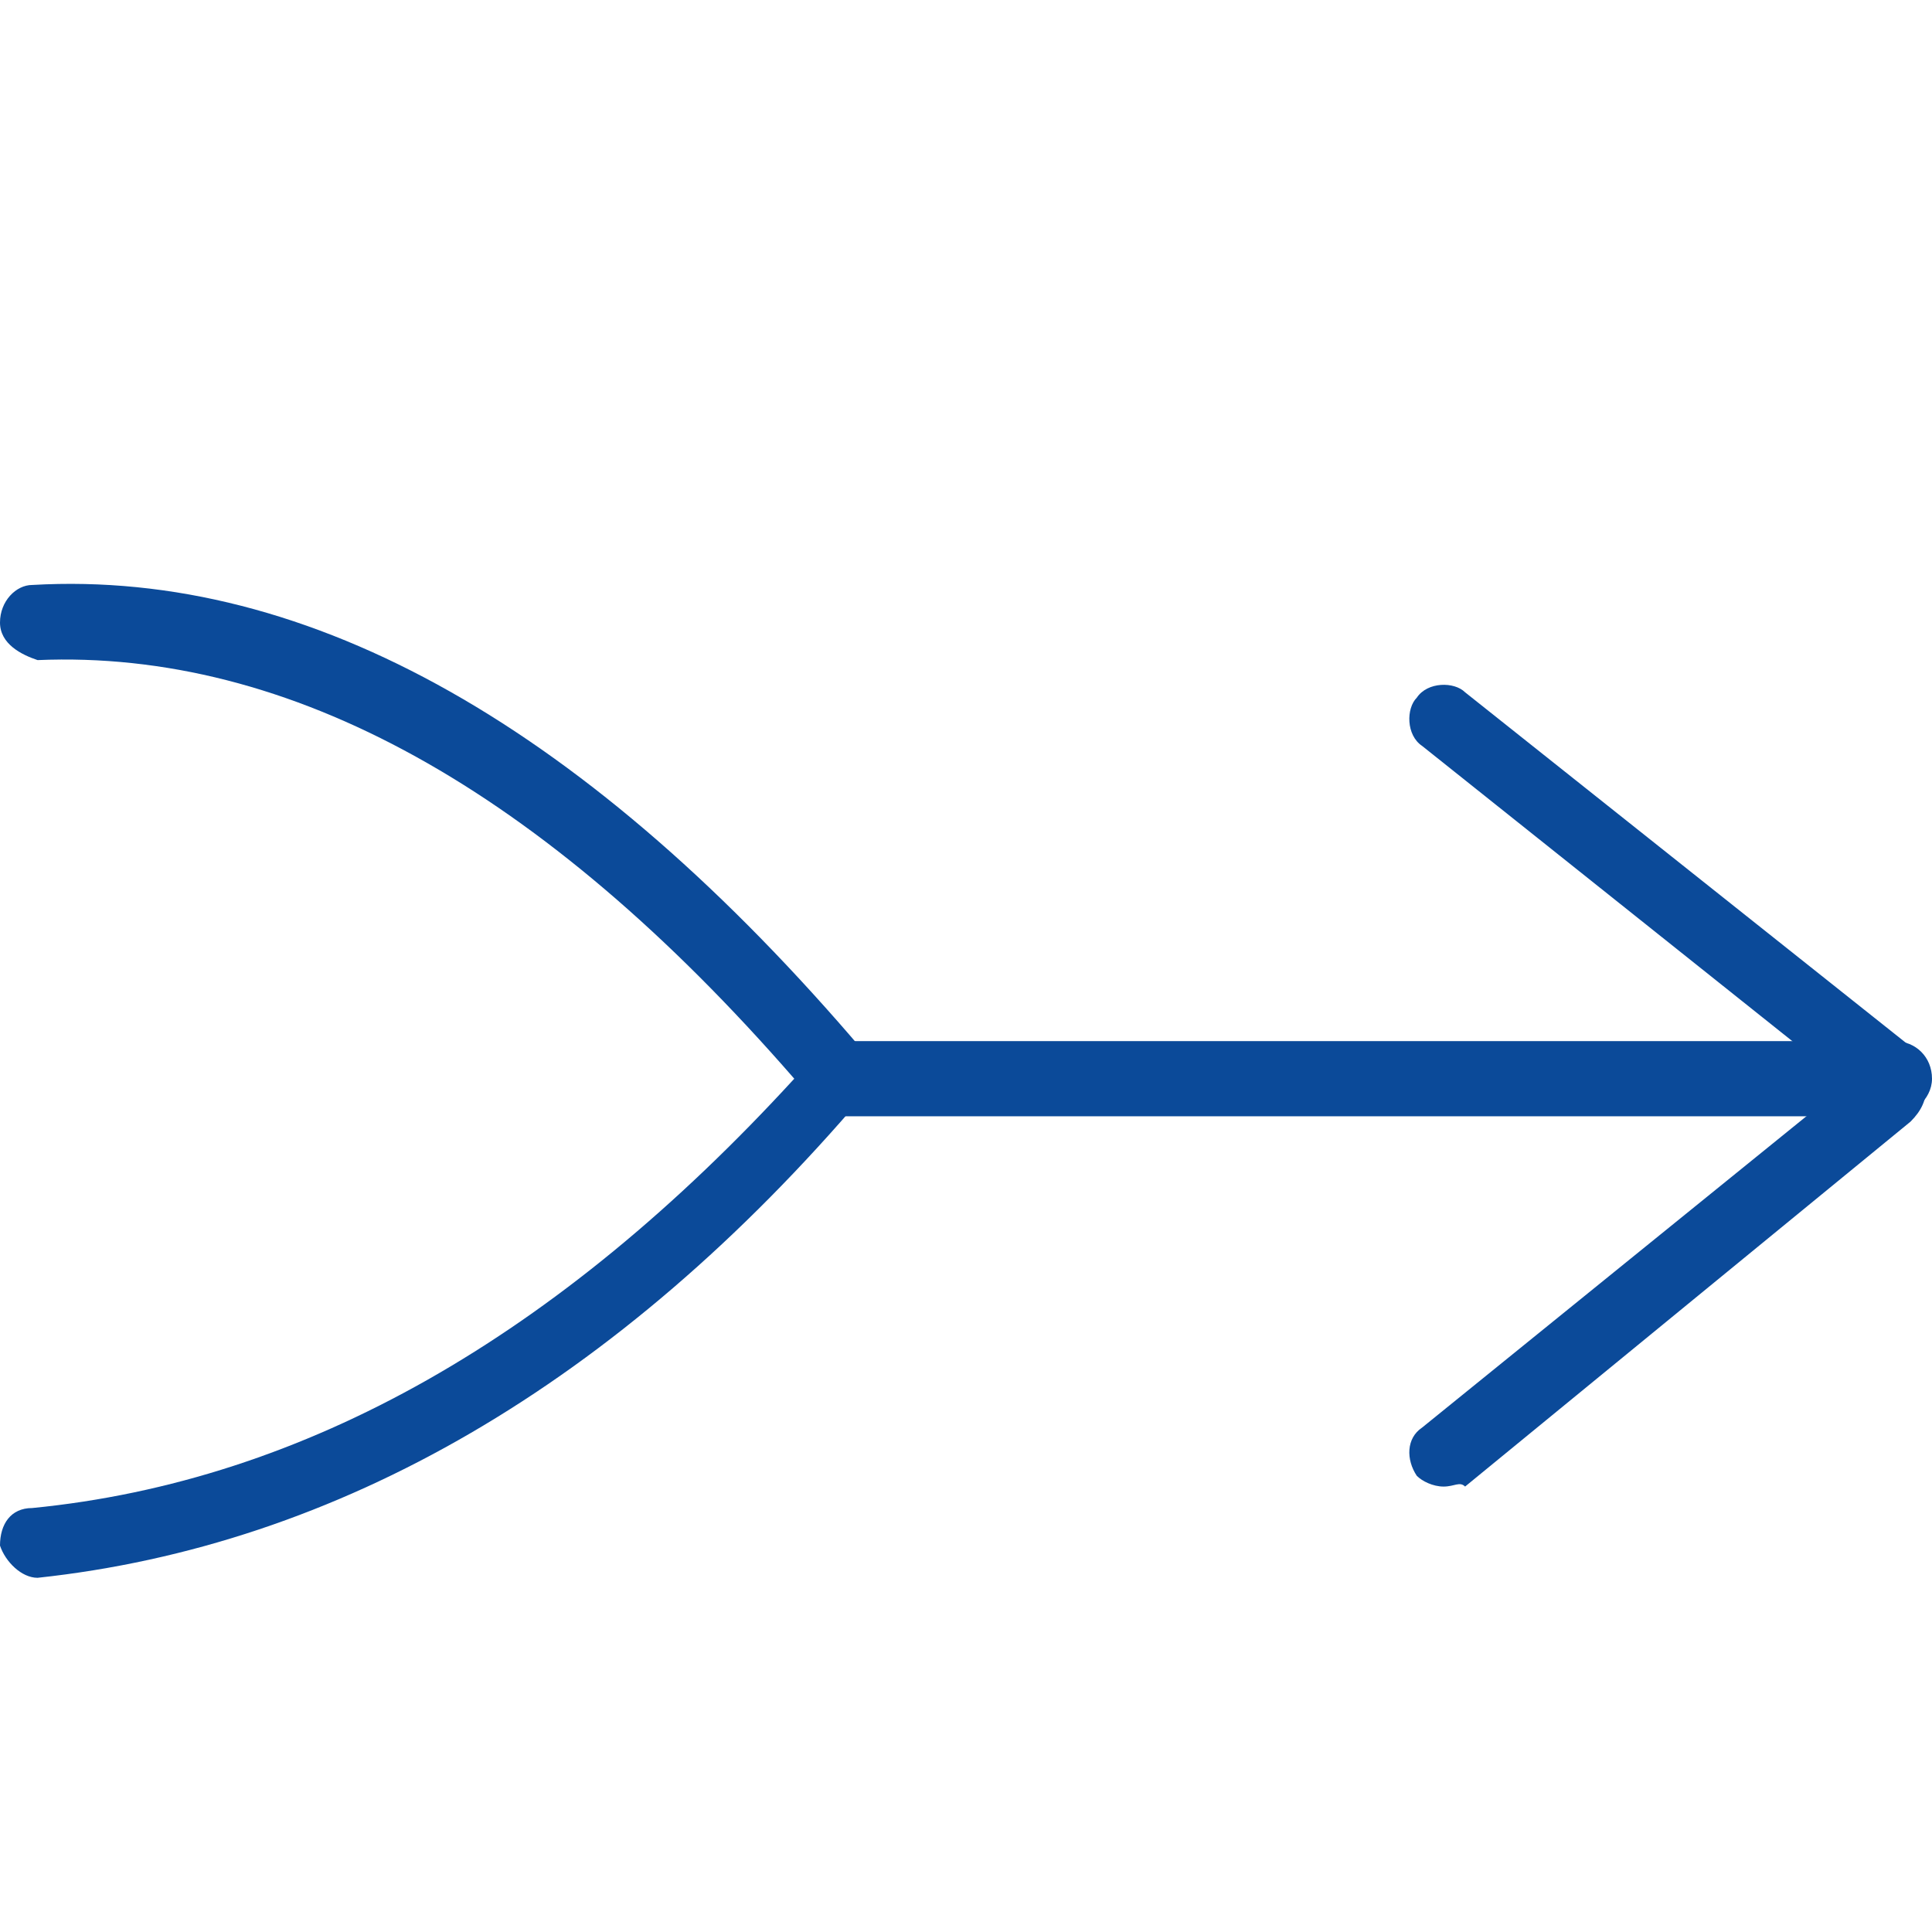 <?xml version="1.0" encoding="utf-8"?>
<!-- Generator: Adobe Illustrator 25.0.0, SVG Export Plug-In . SVG Version: 6.00 Build 0)  -->
<svg version="1.1" id="Layer_1" xmlns="http://www.w3.org/2000/svg" xmlns:xlink="http://www.w3.org/1999/xlink" x="0px" y="0px"
	 viewBox="0 0 36 36" style="enable-background:new 0 0 36 36;" xml:space="preserve">
<style type="text/css">
	.st0{fill:#CB1618;}
	.st1{fill:#185ABD;}
	.st2{fill:#D83039;}
	.st3{fill:#103F91;}
	.st4{fill:#185C37;}
	.st5{fill:#33C481;}
	.st6{fill:#107C41;}
	.st7{fill:#21A366;}
	.st8{fill:#0B4A99;}
	.st9{fill:none;}
	.st10{fill:#FFFFFF;}
	.st11{fill:#41A5EE;}
	.st12{fill:#2B7CD3;}
	.st13{opacity:0.5;enable-background:new    ;}
	.st14{fill:url(#SVGID_1_);}
	.st15{fill:url(#SVGID_2_);}
	.st16{fill:url(#SVGID_3_);}
	.st17{fill:url(#SVGID_4_);}
	.st18{fill:#E24951;}
	.st19{fill-rule:evenodd;clip-rule:evenodd;}
	.st20{fill:#262625;}
	.st21{fill:none;stroke:#000000;stroke-width:0.75;stroke-miterlimit:10;}
	.st22{fill:none;stroke:#000000;stroke-width:1.2;stroke-miterlimit:10;}
	.st23{fill-rule:evenodd;clip-rule:evenodd;fill:#0B4A99;}
</style>
<g>
	<g>
		<path class="st8" d="M0.7,29.4c-0.3,0-0.6-0.3-0.7-0.6c0-0.4,0.2-0.7,0.6-0.7c5.1-0.5,9.8-3.2,14.2-8c-4.7-5.4-9.4-8-14.1-7.8
			C0.4,12.2,0,12,0,11.6c0-0.4,0.3-0.7,0.6-0.7c5.2-0.3,10.4,2.7,15.5,8.7l0.4,0.4l-0.4,0.4C11.5,25.8,6.3,28.8,0.7,29.4
			C0.7,29.4,0.7,29.4,0.7,29.4z"/>
	</g>
	<g>
		<path class="st8" d="M35.3,20.8H15.7c-0.4,0-0.7-0.3-0.7-0.7s0.3-0.7,0.7-0.7h19.6c0.4,0,0.7,0.3,0.7,0.7S35.6,20.8,35.3,20.8z"/>
	</g>
	<g>
		<path class="st8" d="M26.9,27.7c-0.2,0-0.4-0.1-0.5-0.2c-0.2-0.3-0.2-0.7,0.1-0.9l7.9-6.4l-7.9-6.3c-0.3-0.2-0.3-0.7-0.1-0.9
			c0.2-0.3,0.7-0.3,0.9-0.1l8.3,6.6c0.2,0.2,0.3,0.4,0.3,0.7c0,0.3-0.1,0.5-0.3,0.7l-8.3,6.8C27.2,27.6,27.1,27.7,26.9,27.7z
			 M34.8,20.4L34.8,20.4L34.8,20.4z"/>
	</g>
</g>
</svg>
